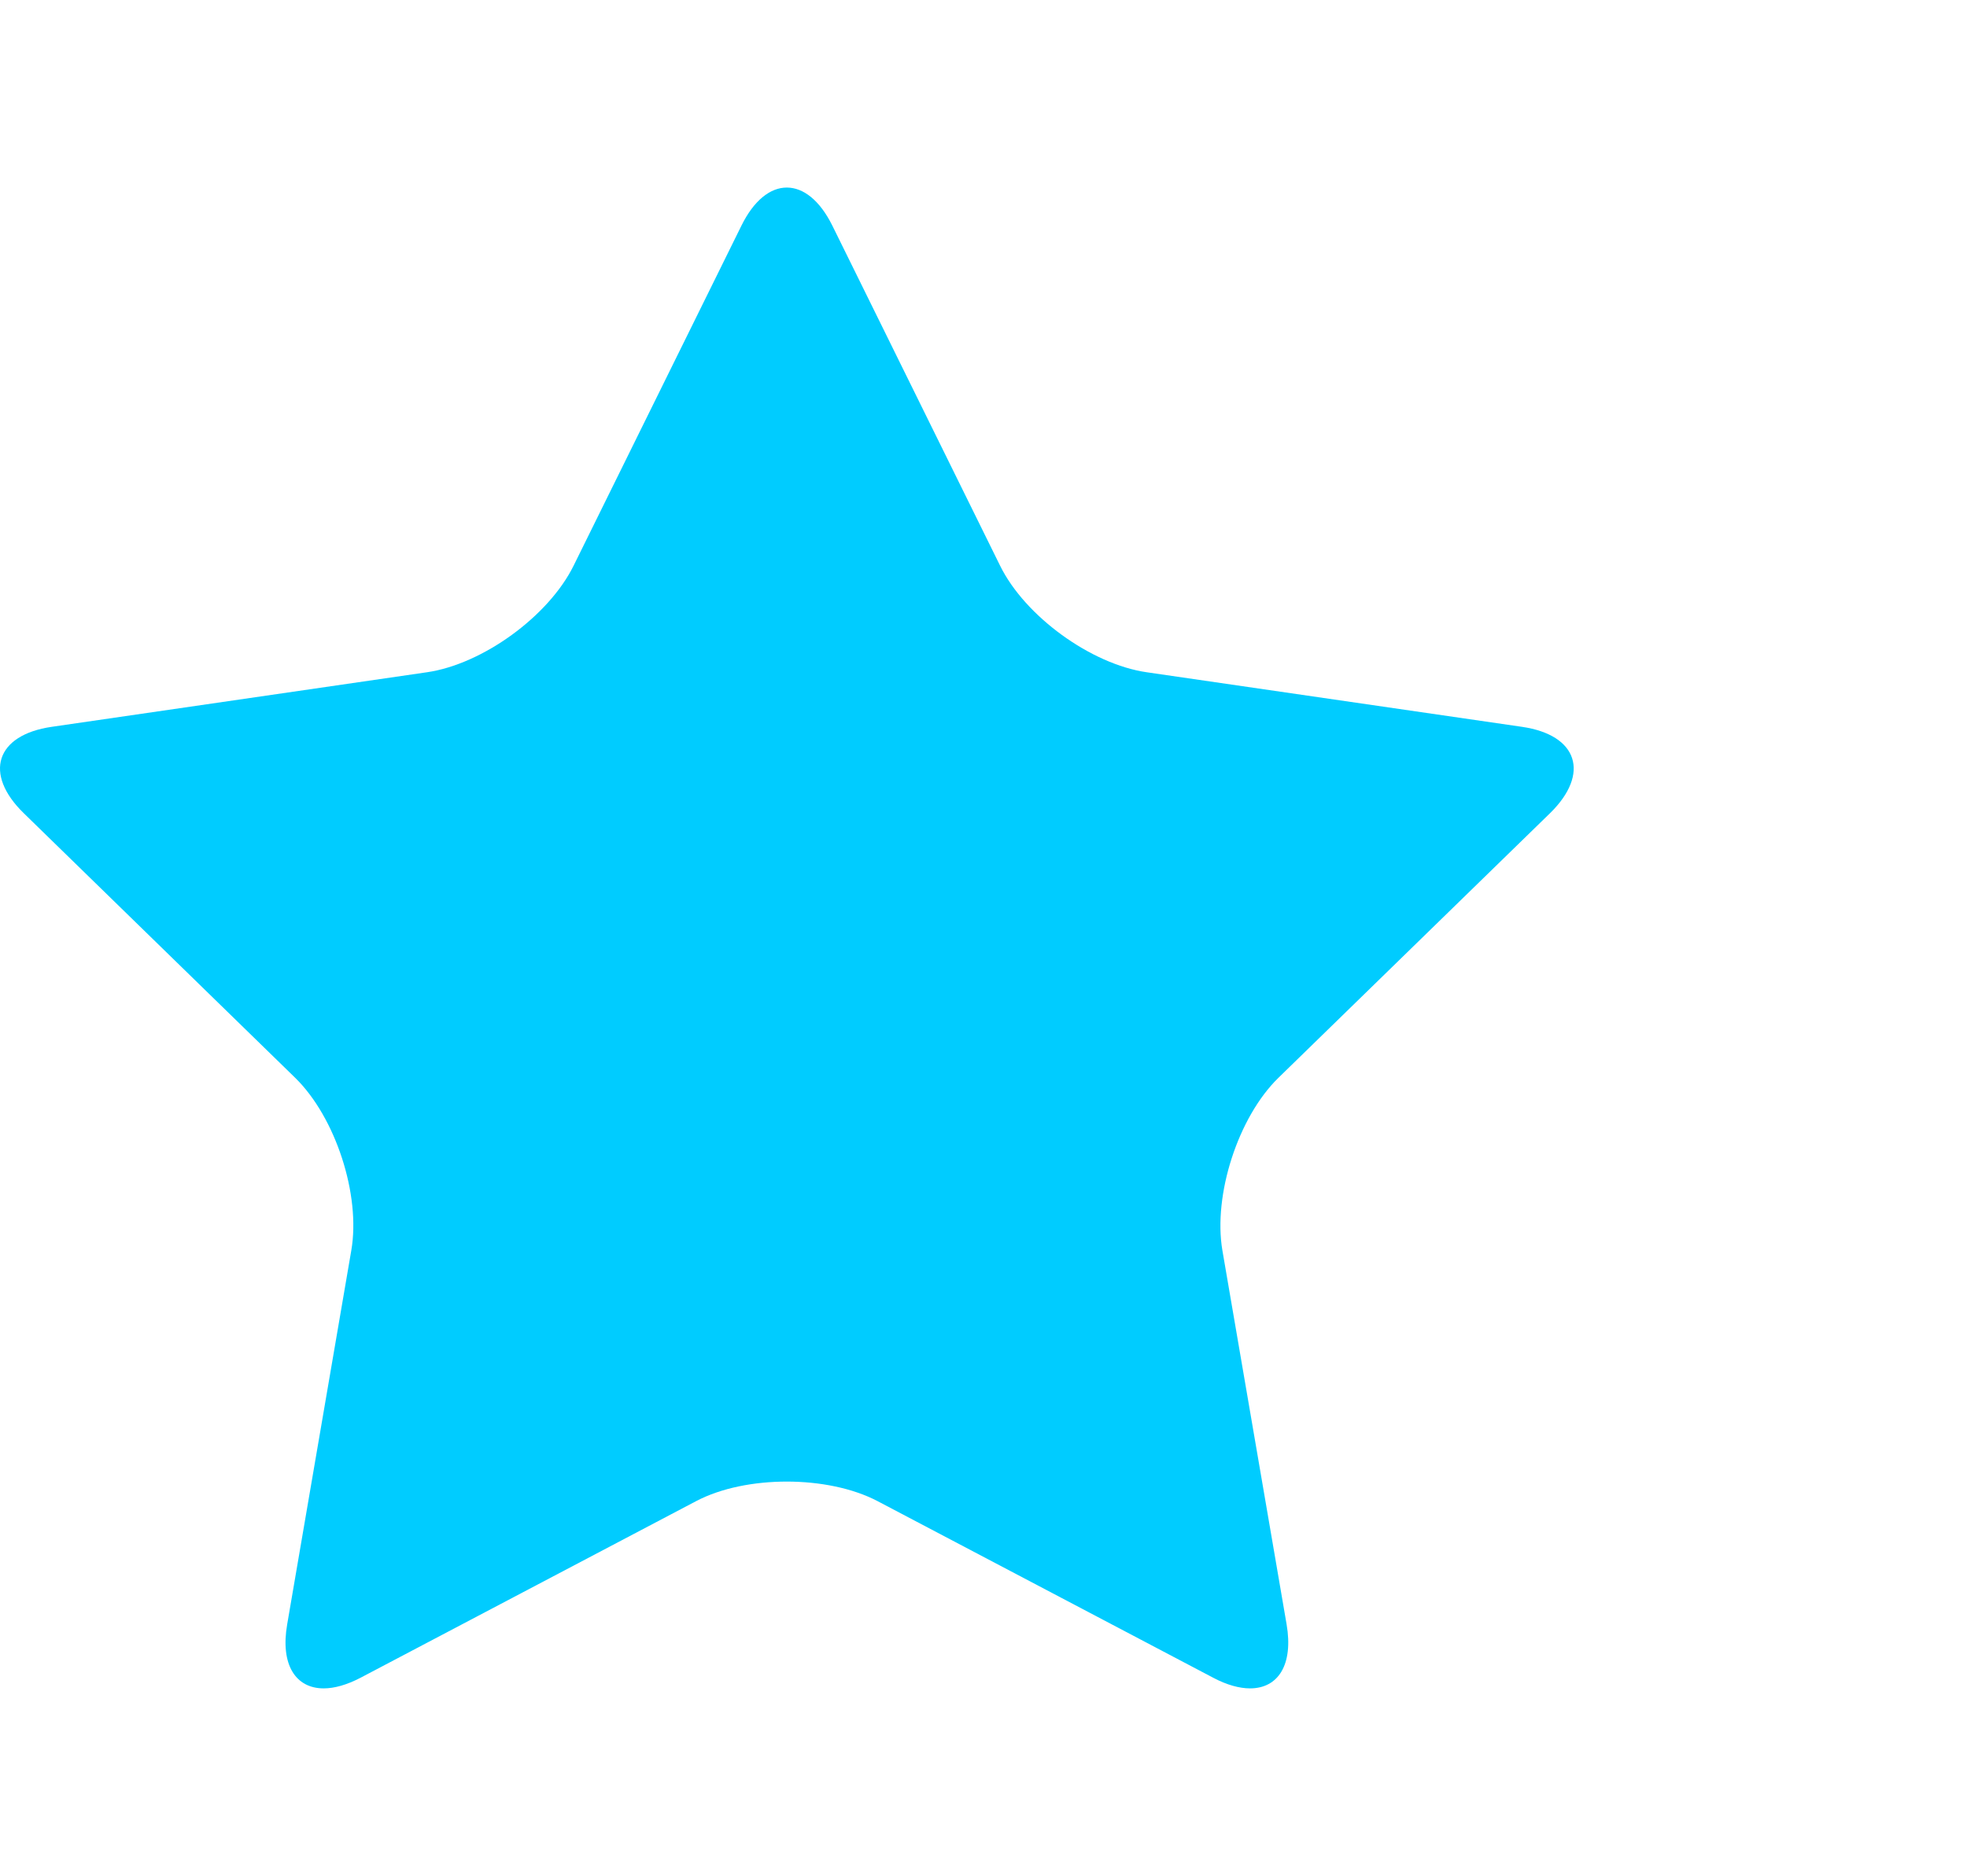 <?xml version="1.0" encoding="UTF-8" standalone="no"?>
<svg
   xmlns:dc="http://purl.org/dc/elements/1.1/"
   xmlns:cc="http://creativecommons.org/ns#"
   xmlns:rdf="http://www.w3.org/1999/02/22-rdf-syntax-ns#"
   xmlns:svg="http://www.w3.org/2000/svg"
   xmlns="http://www.w3.org/2000/svg"
   xmlns:sodipodi="http://sodipodi.sourceforge.net/DTD/sodipodi-0.dtd"
   xmlns:inkscape="http://www.inkscape.org/namespaces/inkscape"
   id="Ebene_1"
   x="0px"
   y="0px"
   width="21.775px"
   height="20.762px"
   viewBox="0 0 21.775 20.762"
   version="1.1"
   sodipodi:docname="filled.svg"
   inkscape:version="0.92.5 (2060ec1f9f, 2020-04-08)">
  <defs
     id="defs7" />
  <sodipodi:namedview
     pagecolor="#ffffff"
     bordercolor="#666666"
     borderopacity="1"
     objecttolerance="10"
     gridtolerance="10"
     guidetolerance="10"
     inkscape:pageopacity="0"
     inkscape:pageshadow="2"
     inkscape:window-width="1366"
     inkscape:window-height="740"
     id="namedview5"
     showgrid="false"
     inkscape:zoom="54.392492"
     inkscape:cx="2.2006392"
     inkscape:cy="10.381"
     inkscape:window-x="0"
     inkscape:window-y="0"
     inkscape:window-maximized="1"
     inkscape:current-layer="Ebene_1" />
  <path
     d="M8.71,2.076c-0.182,0-0.363,0.14-0.501,0.419L6.35,6.261c-0.276,0.56-1.008,1.091-1.624,1.18L0.572,8.045  C-0.046,8.135-0.185,8.564,0.262,9l3.007,2.931c0.446,0.437,0.726,1.295,0.62,1.909l-0.71,4.14  c-0.077,0.446,0.094,0.708,0.404,0.708c0.118,0,0.255-0.038,0.407-0.117l3.717-1.956c0.276-0.145,0.641-0.216,1.003-0.216  c0.364,0,0.729,0.072,1.004,0.216l3.718,1.956c0.149,0.079,0.289,0.117,0.406,0.117c0.312,0,0.481-0.262,0.405-0.708l-0.711-4.14  c-0.104-0.614,0.174-1.474,0.619-1.909L17.16,9c0.446-0.437,0.307-0.865-0.311-0.955l-4.154-0.604  c-0.617-0.089-1.349-0.62-1.624-1.18L9.213,2.495C9.074,2.216,8.893,2.076,8.71,2.076L8.71,2.076z"
     style="fill:#00ccff;fill-opacity:1"
     id="path2" />
</svg>
